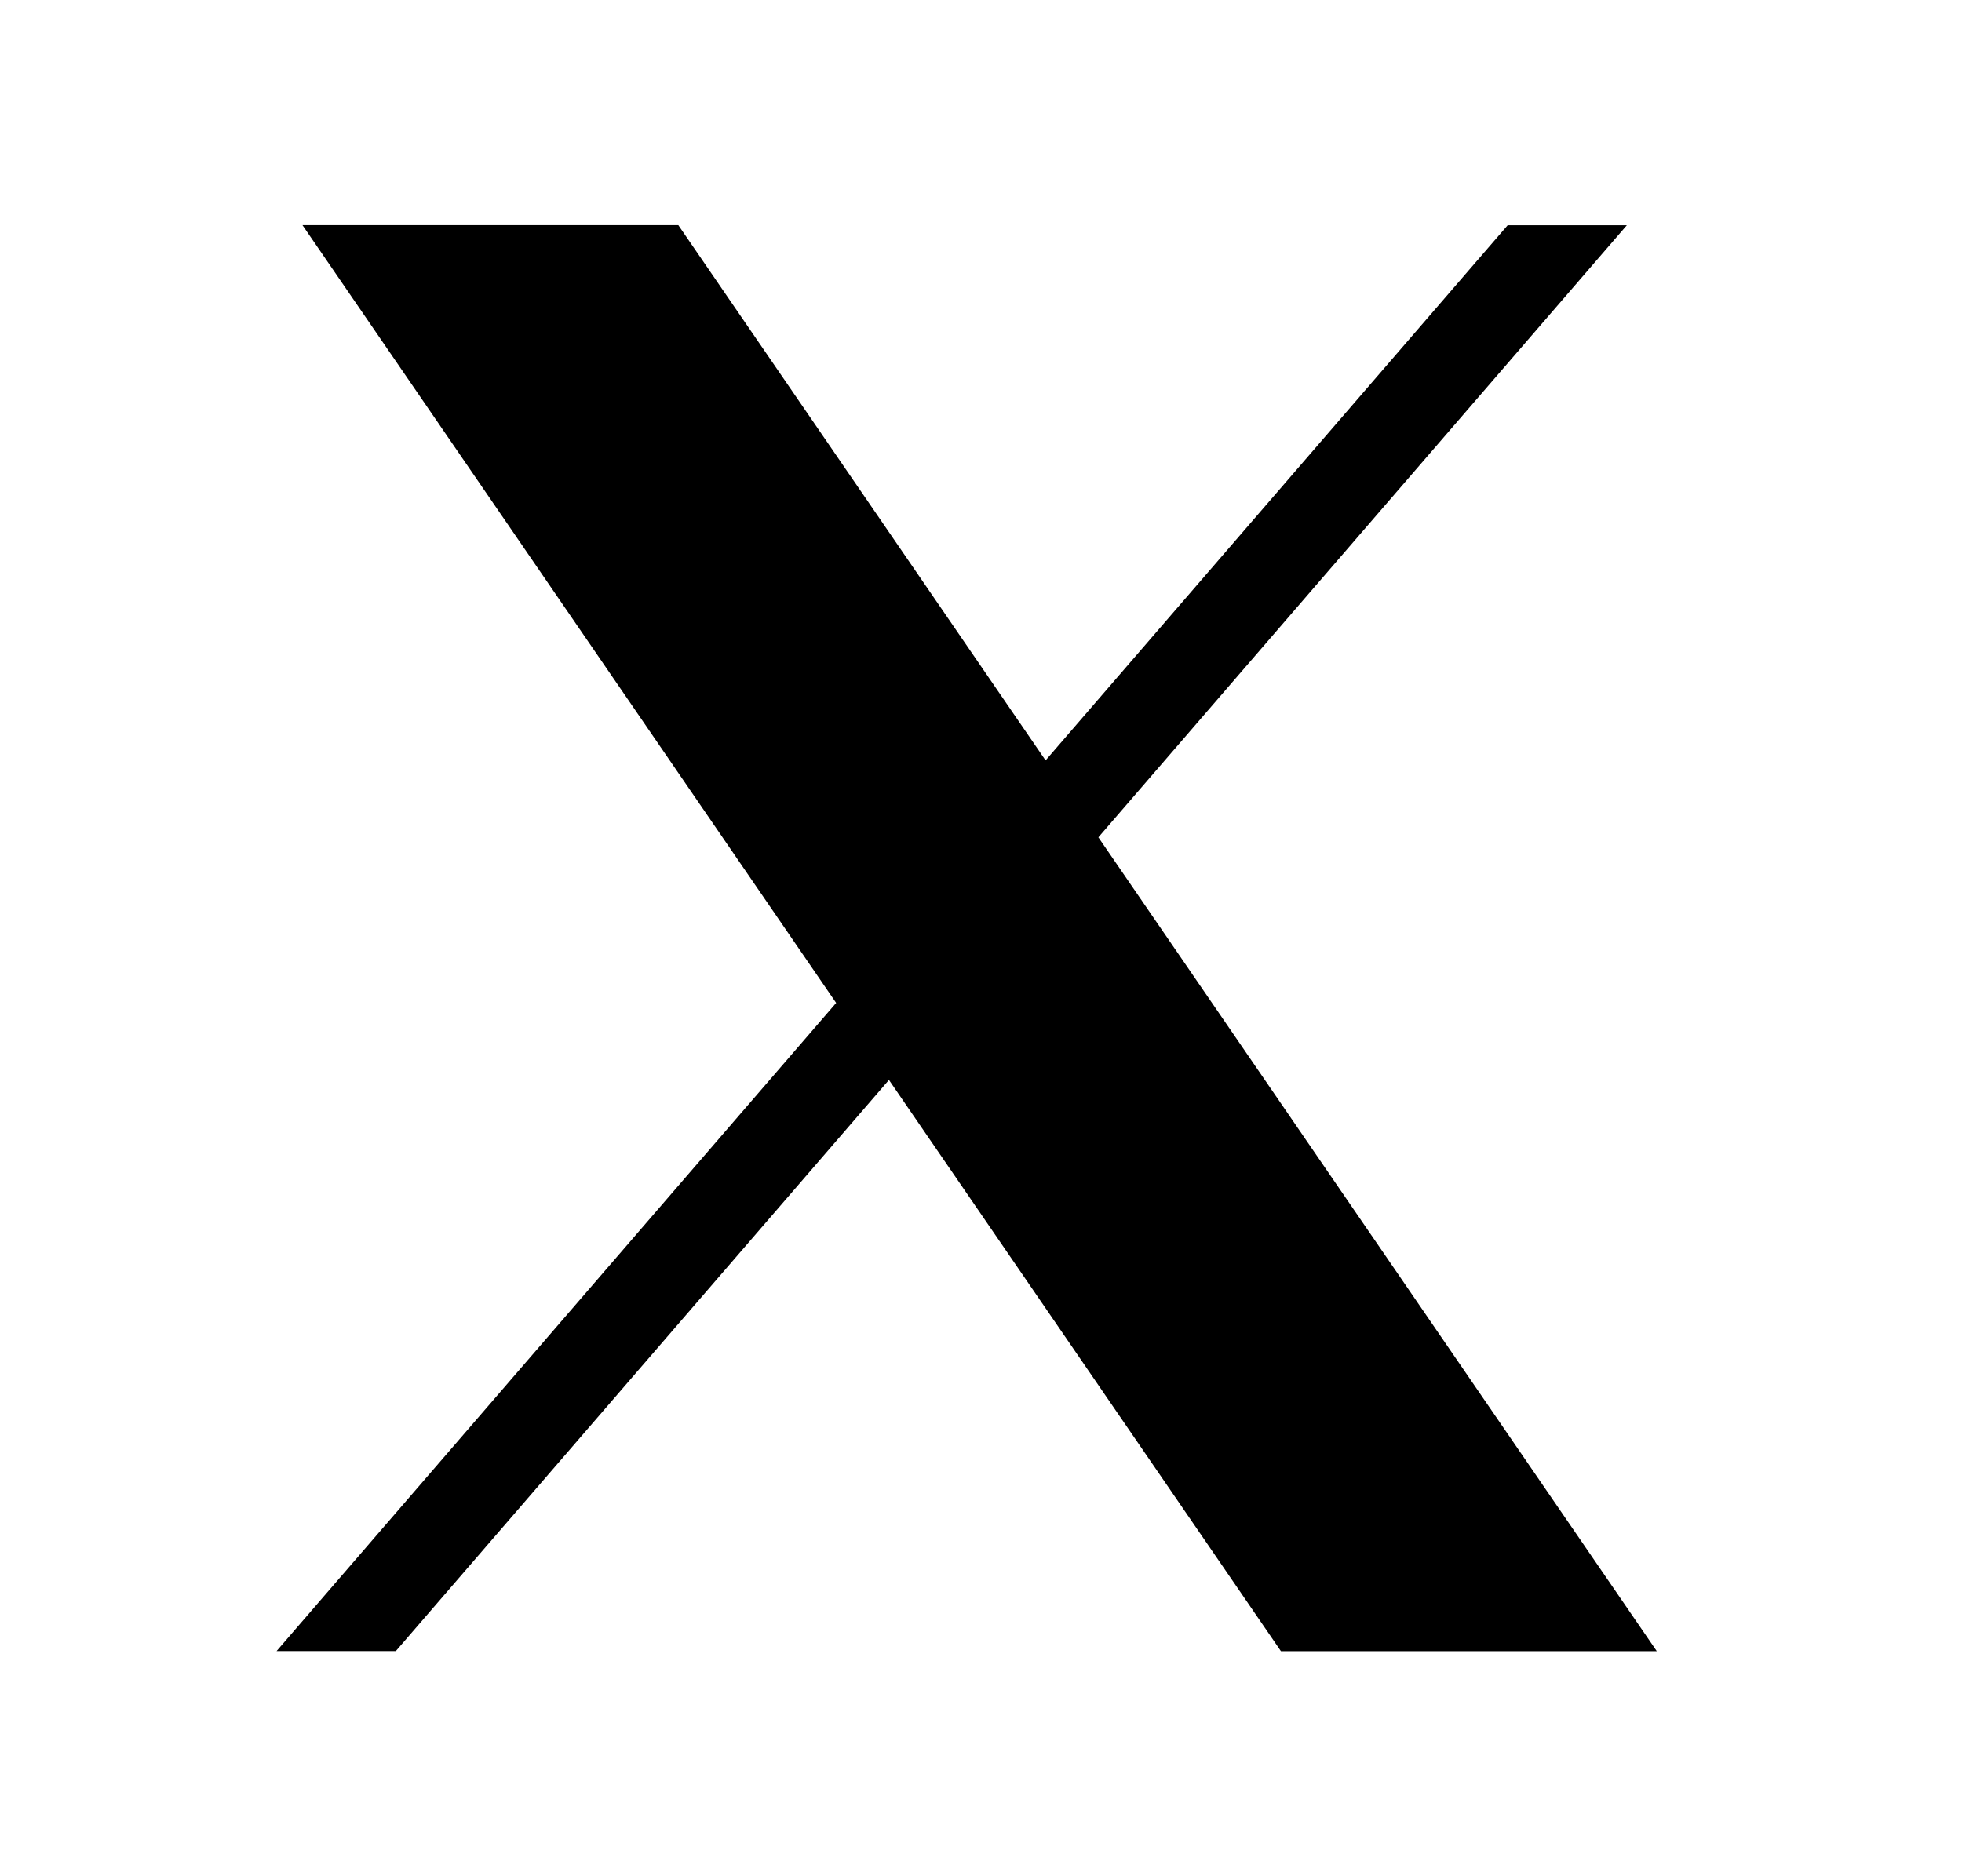 <svg xmlns="http://www.w3.org/2000/svg" width="23" height="22" viewBox="0 0 23 22" fill="none">
  <path
    fill="currentColor"
    d="m3.546 2.64 6.256 9.12-6.56 7.6H4.64l5.781-6.697 4.595 6.698h4.406l-6.546-9.543 6.195-7.177h-1.397l-5.417 6.275L7.952 2.64H3.546Z"
  />
</svg>
